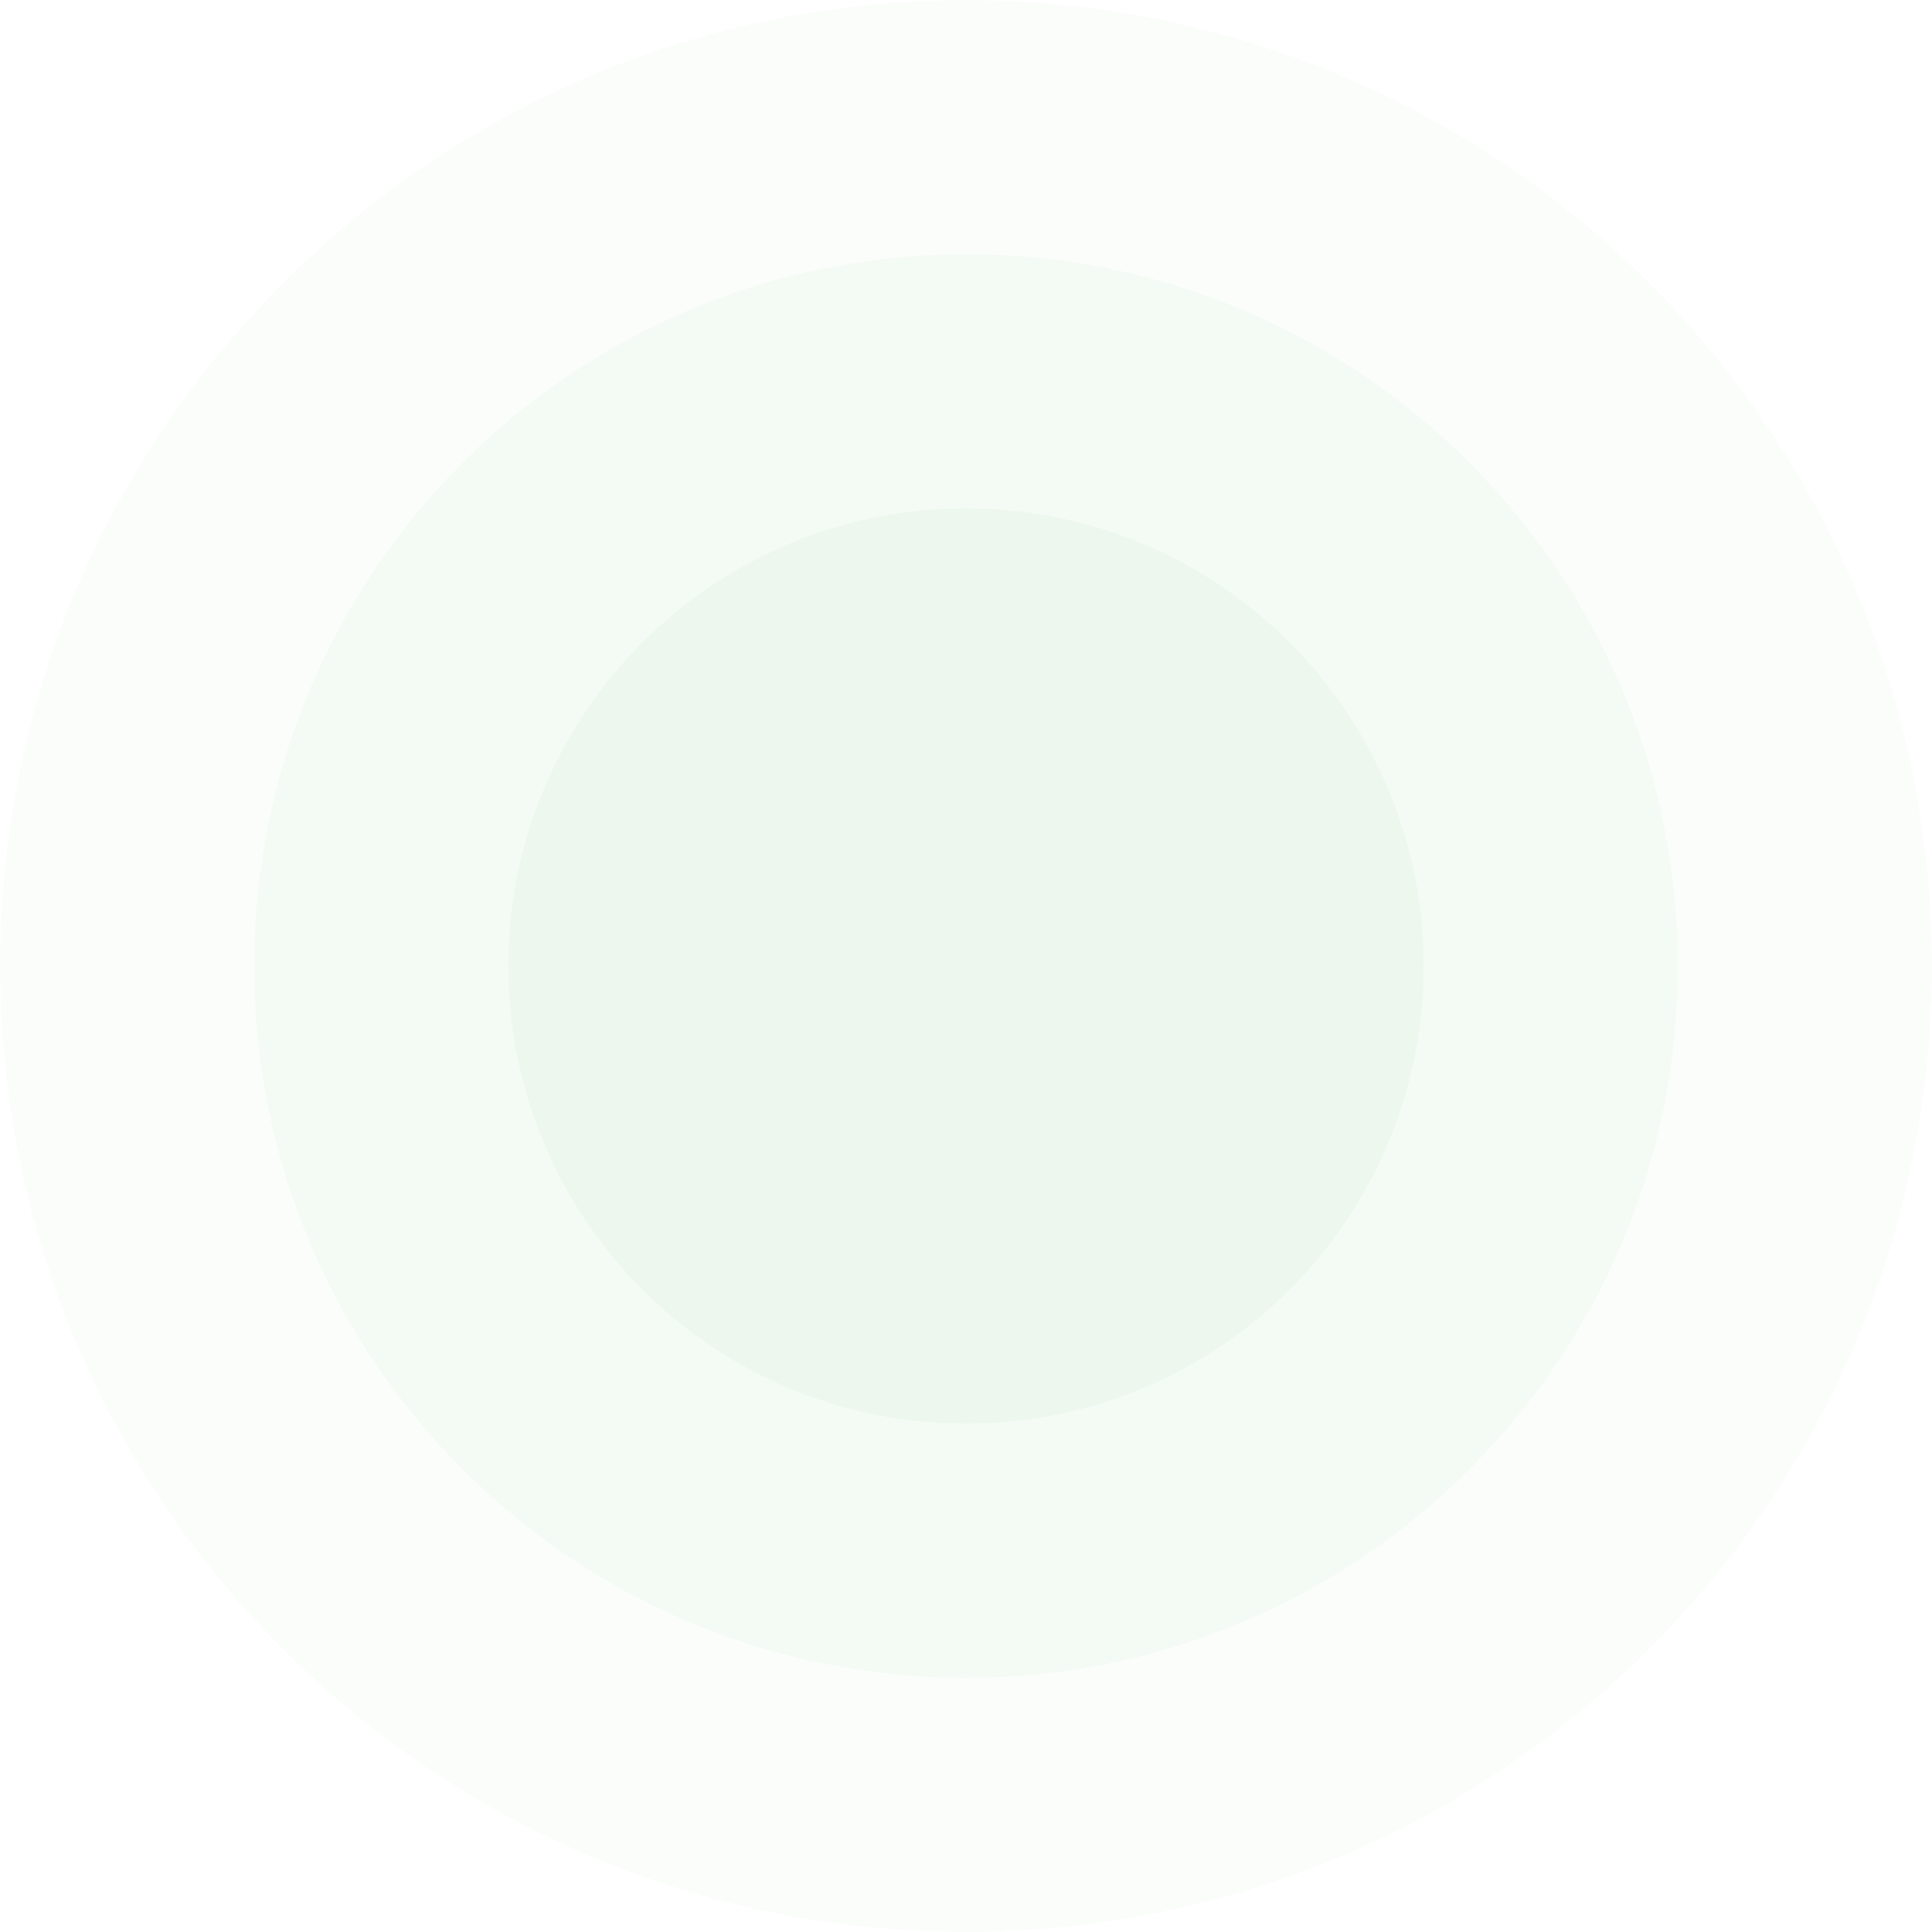 <svg width="380" height="380" viewBox="0 0 380 380" fill="none" xmlns="http://www.w3.org/2000/svg">
<path opacity="0.02" d="M380 190C380 294.933 294.933 380 190 380C85.078 380 0 294.933 0 190C0 85.078 85.078 0 190 0C294.933 0 380 85.078 380 190Z" fill="#51B853"/>
<path opacity="0.04" d="M330 190C330 267.319 267.319 330 190 330C112.689 330 50 267.319 50 190C50 112.689 112.689 50 190 50C267.319 50 330 112.689 330 190Z" fill="#51B853"/>
<path opacity="0.04" d="M280 190C280 239.705 239.705 280 190 280C140.3 280 100 239.705 100 190C100 140.3 140.3 100 190 100C239.705 100 280 140.3 280 190Z" fill="#51B853"/>
</svg>
